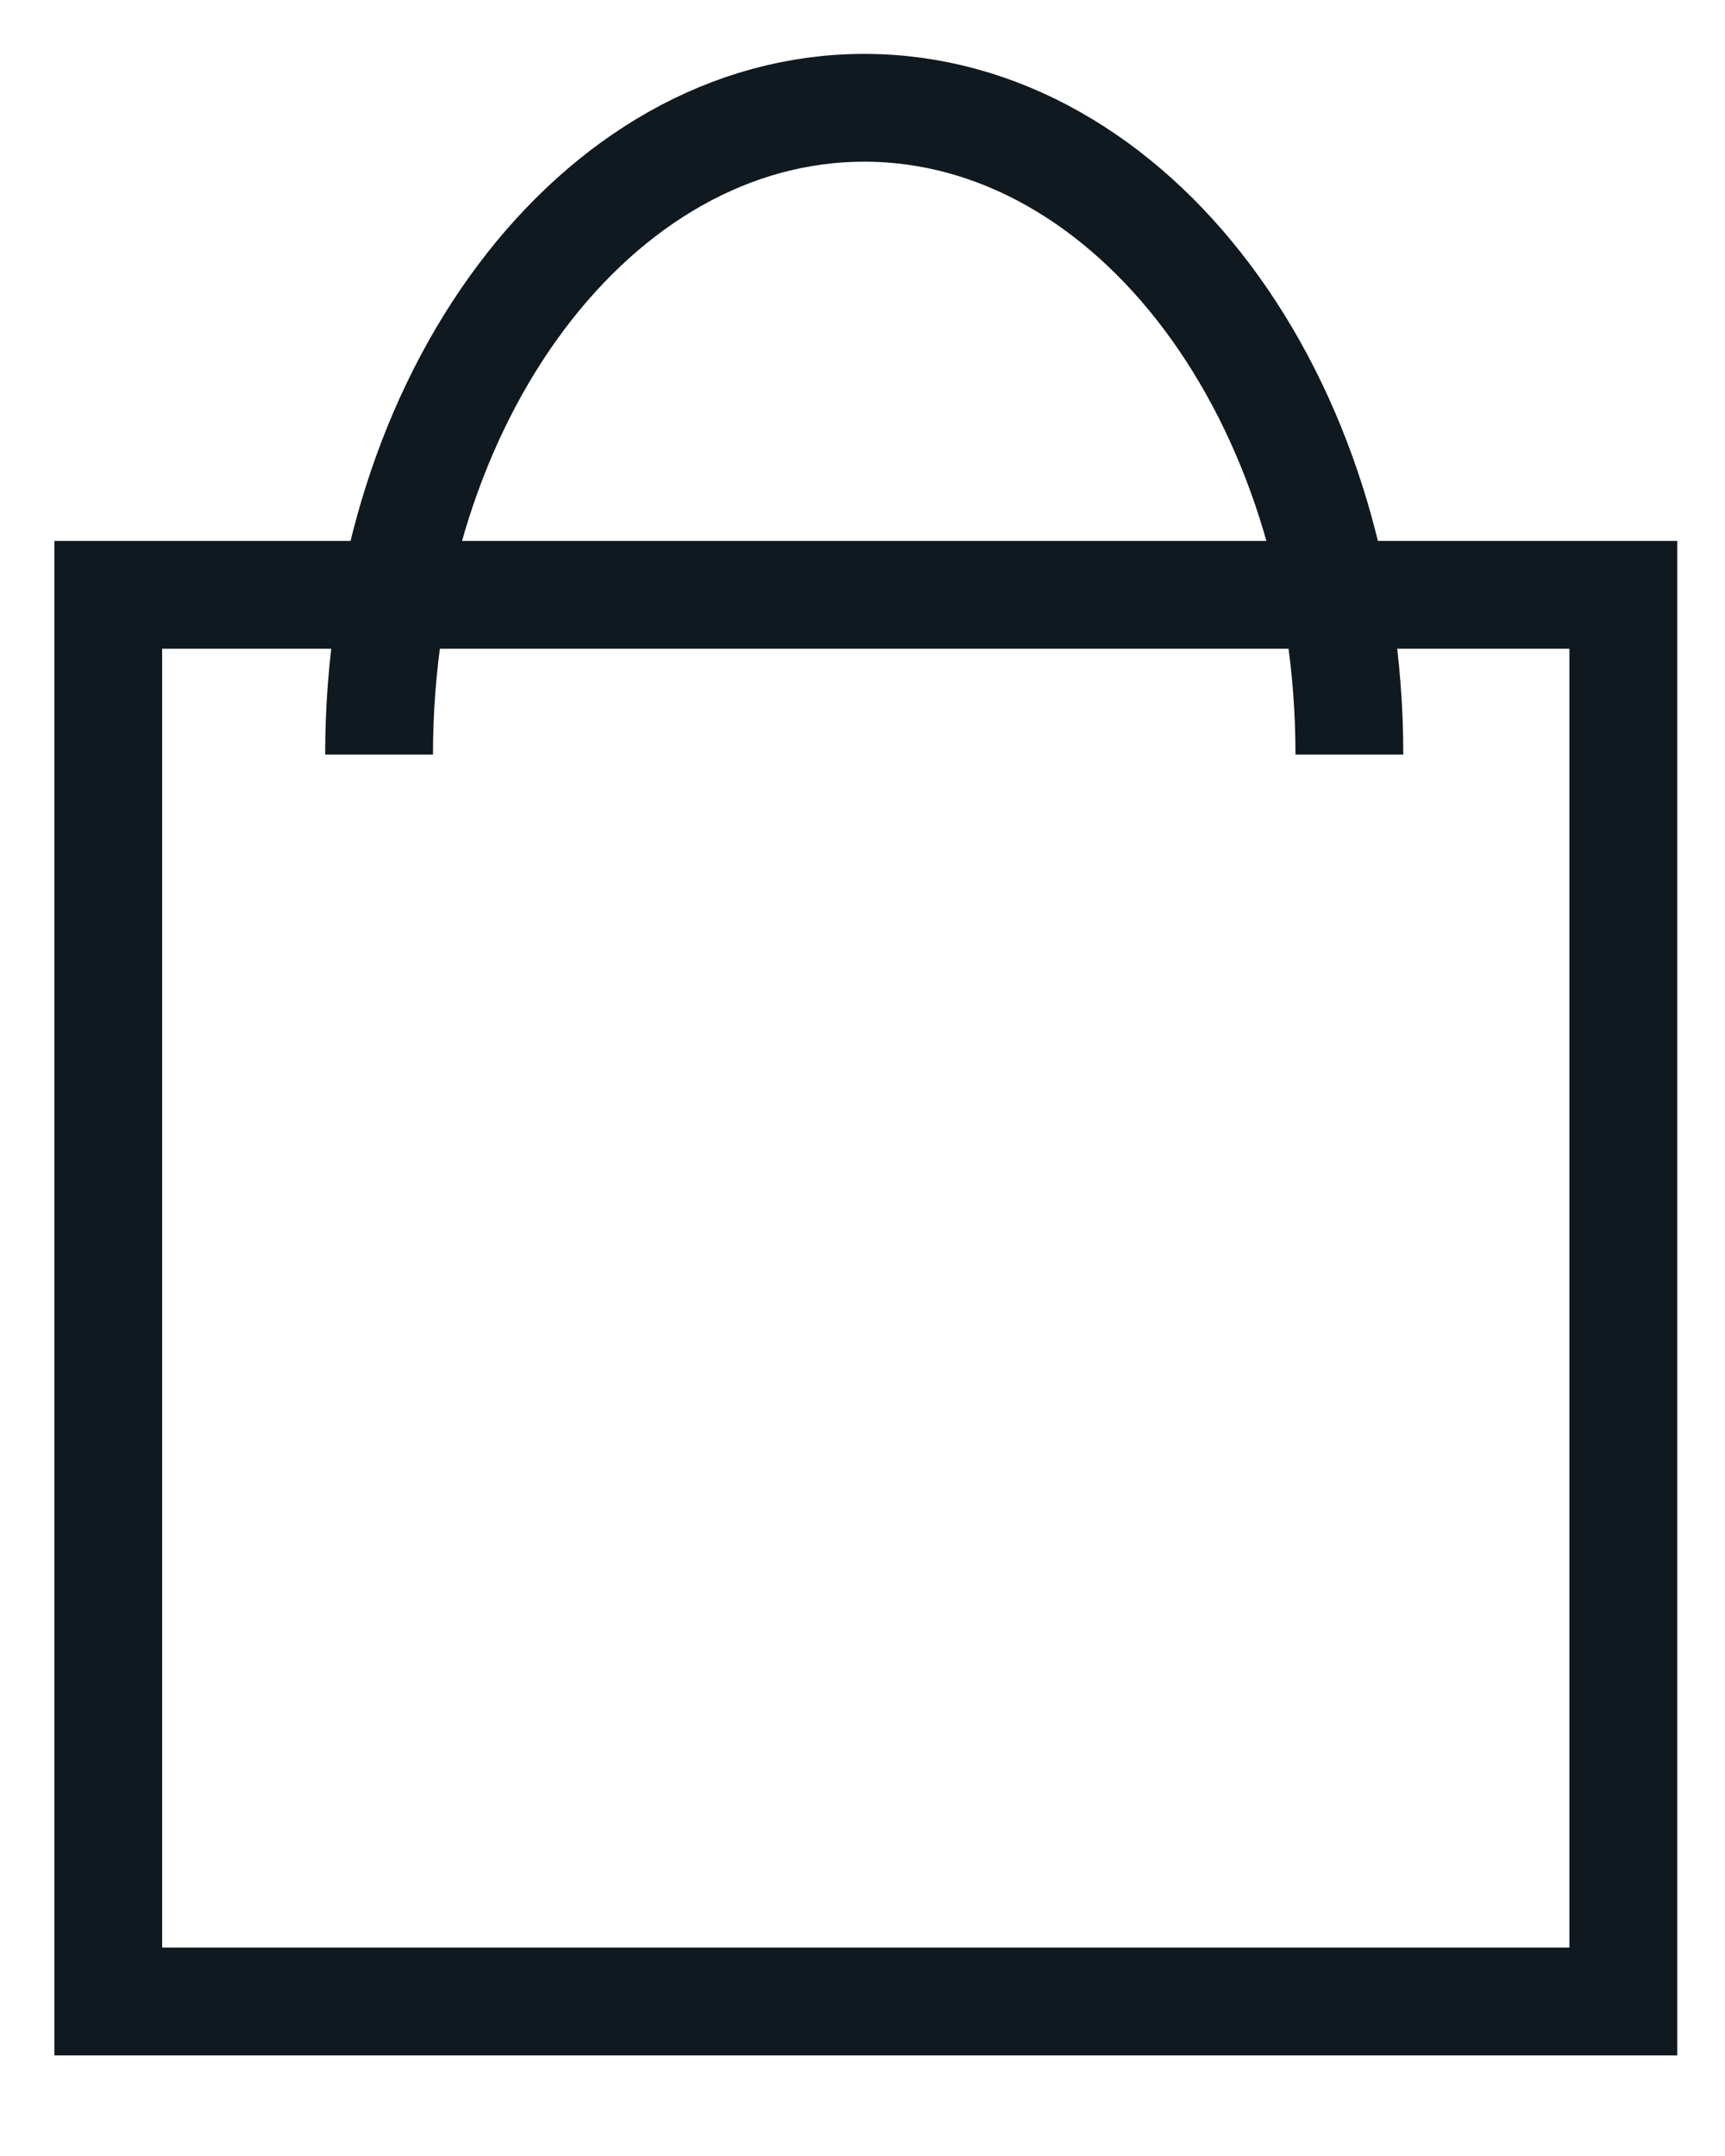 <svg width="16" height="20" viewBox="0 0 16 20" fill="none" xmlns="http://www.w3.org/2000/svg">
<path d="M12.516 7C12.516 3.686 10.501 1 8.016 1C5.53 1 3.516 3.686 3.516 7" stroke="#101820"/>
<rect x="1.004" y="5.518" width="14.053" height="13.049" stroke="#101820"/>
</svg>
